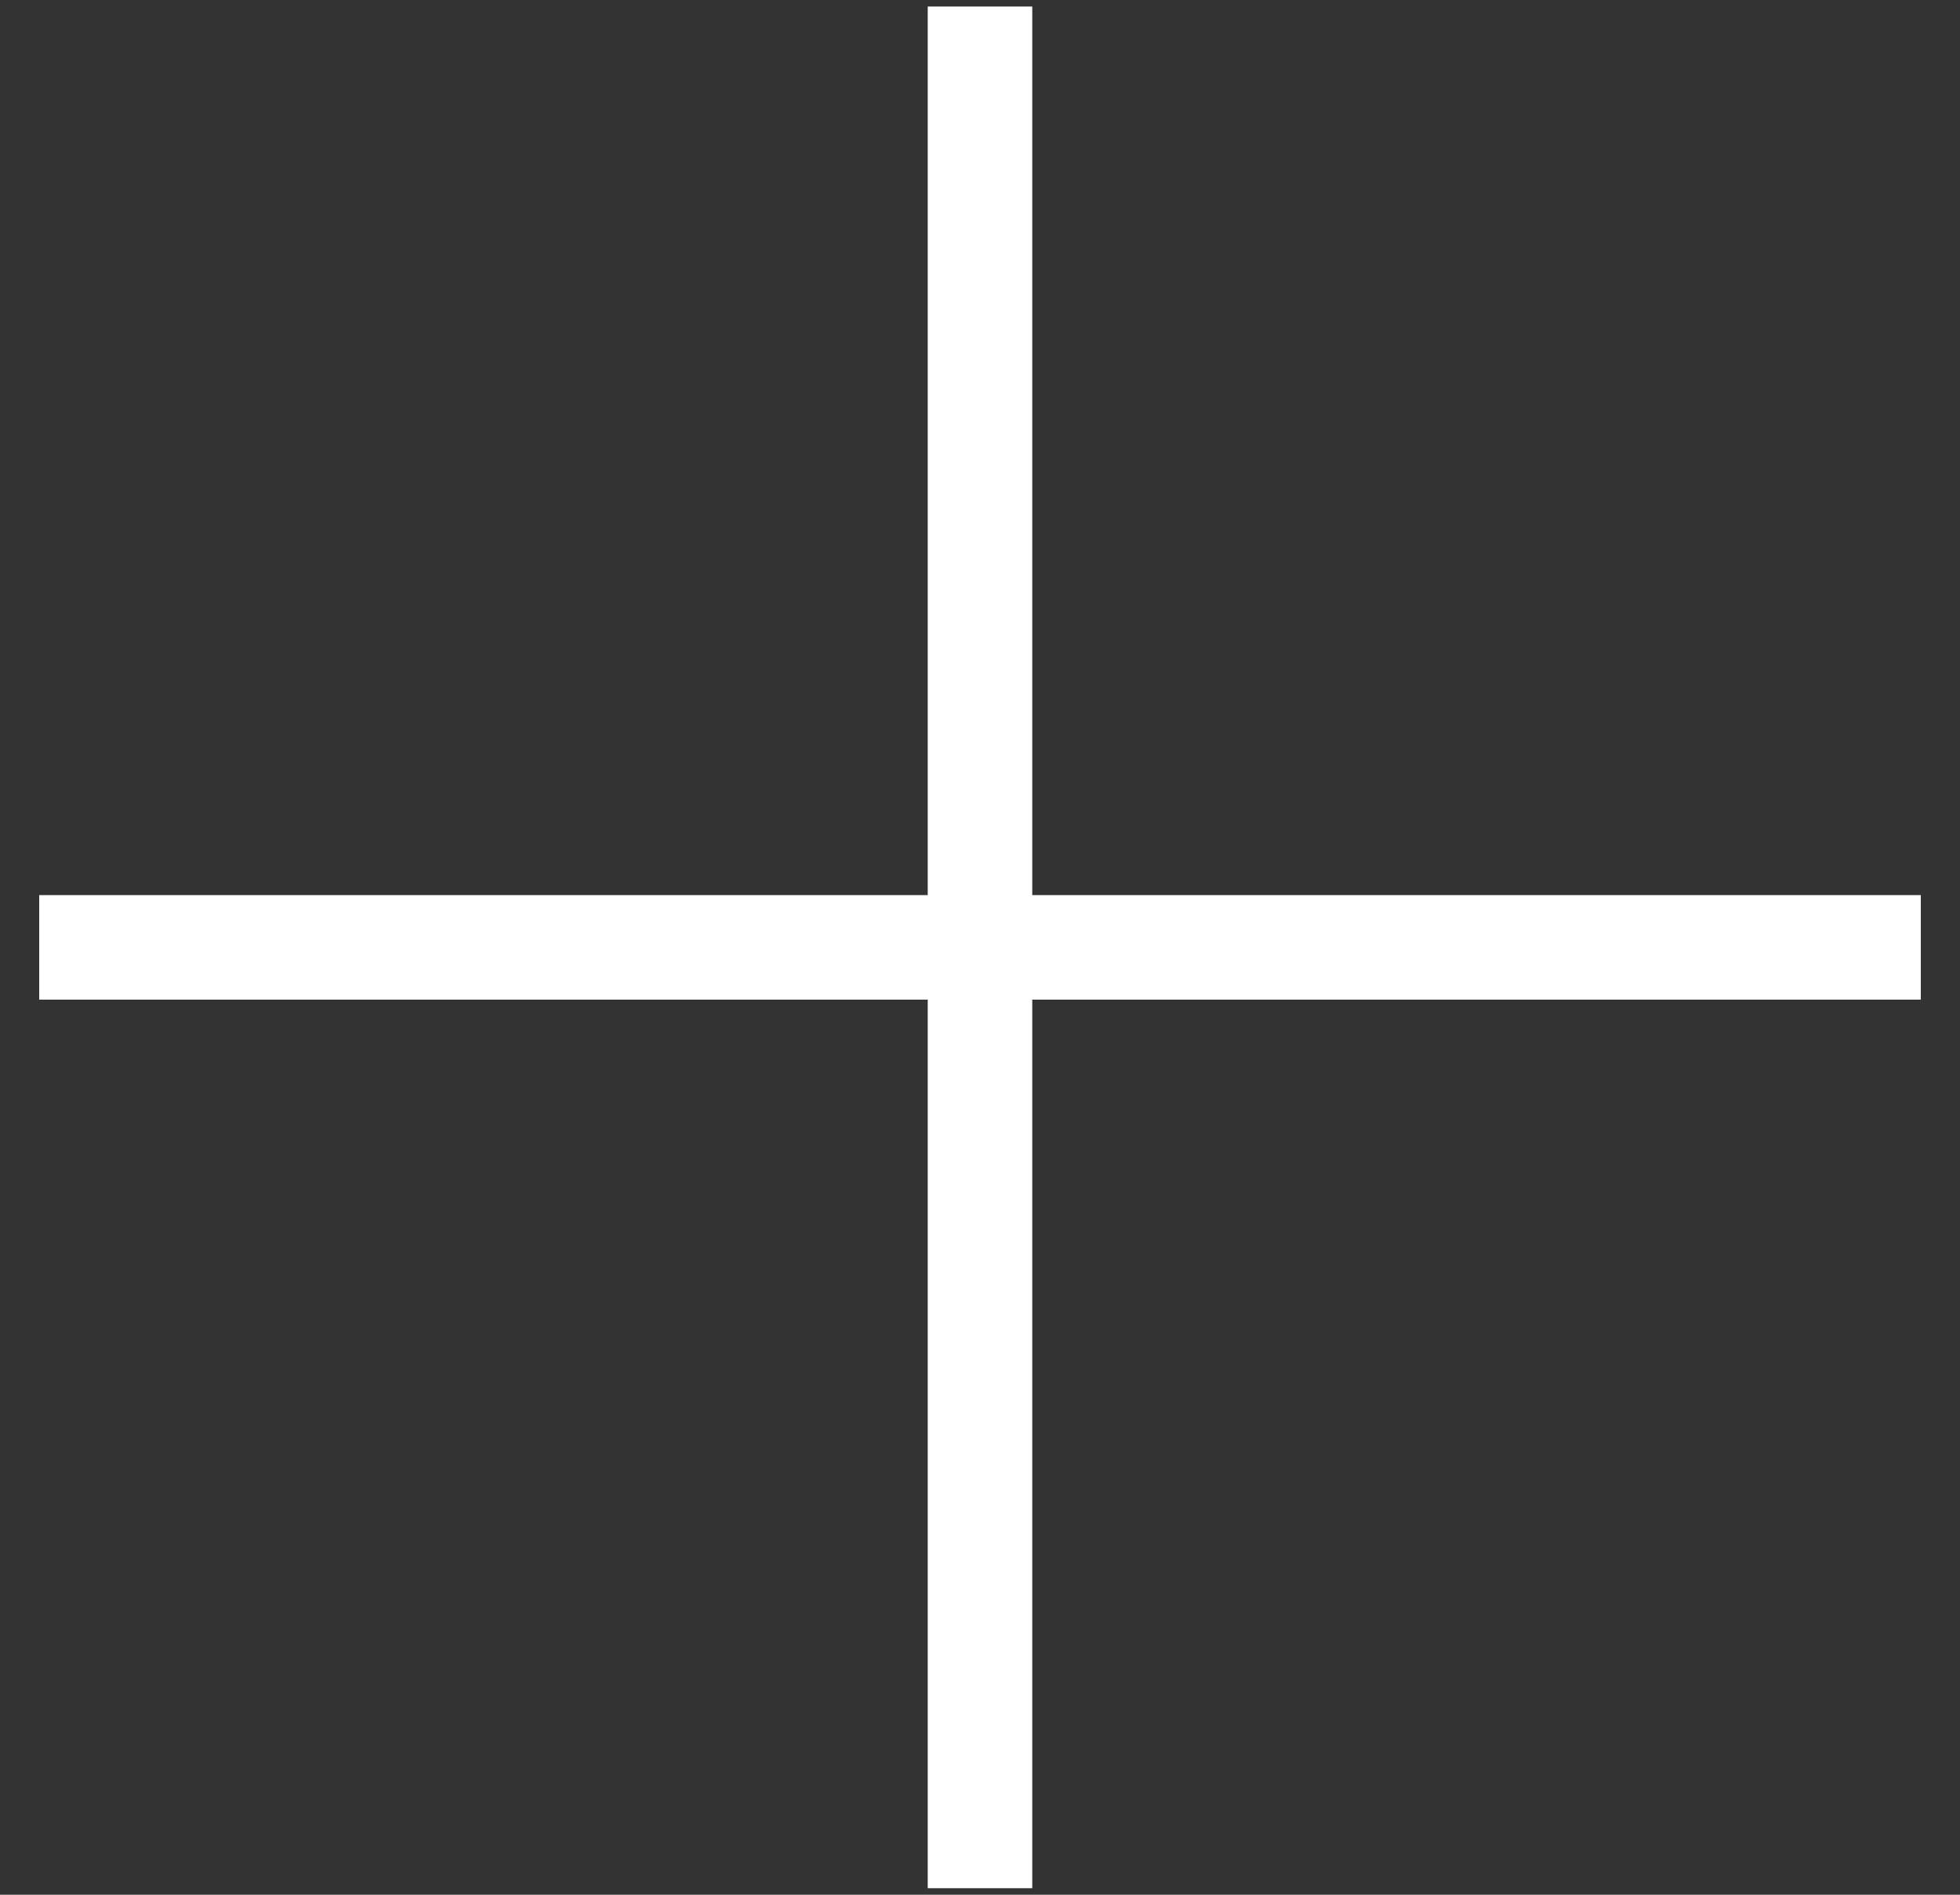 <?xml version="1.0" encoding="utf-8"?>
<!-- Generator: Adobe Illustrator 23.0.2, SVG Export Plug-In . SVG Version: 6.00 Build 0)  -->
<svg version="1.1" id="Слой_1" xmlns="http://www.w3.org/2000/svg" xmlns:xlink="http://www.w3.org/1999/xlink" x="0px" y="0px"
	 viewBox="0 0 30 29" style="enable-background:new 0 0 30 29;" xml:space="preserve">
<rect x="0" y="0" width="30" height="29" fill="#333333" stroke="none"/>
<style type="text/css">
	.st0{fill-rule:evenodd;clip-rule:evenodd;fill:#FFFFFF;}
</style>
<g id="open">
	<path id="Прямоугольник_718" class="st0" d="M14.2,0.1h1.6v28.8h-1.6V0.1z"/>
	<path id="Прямоугольник_718_копия_3" class="st0" d="M29.4,13.7v1.6H0.6v-1.6H29.4z"/>
</g>
</svg>
